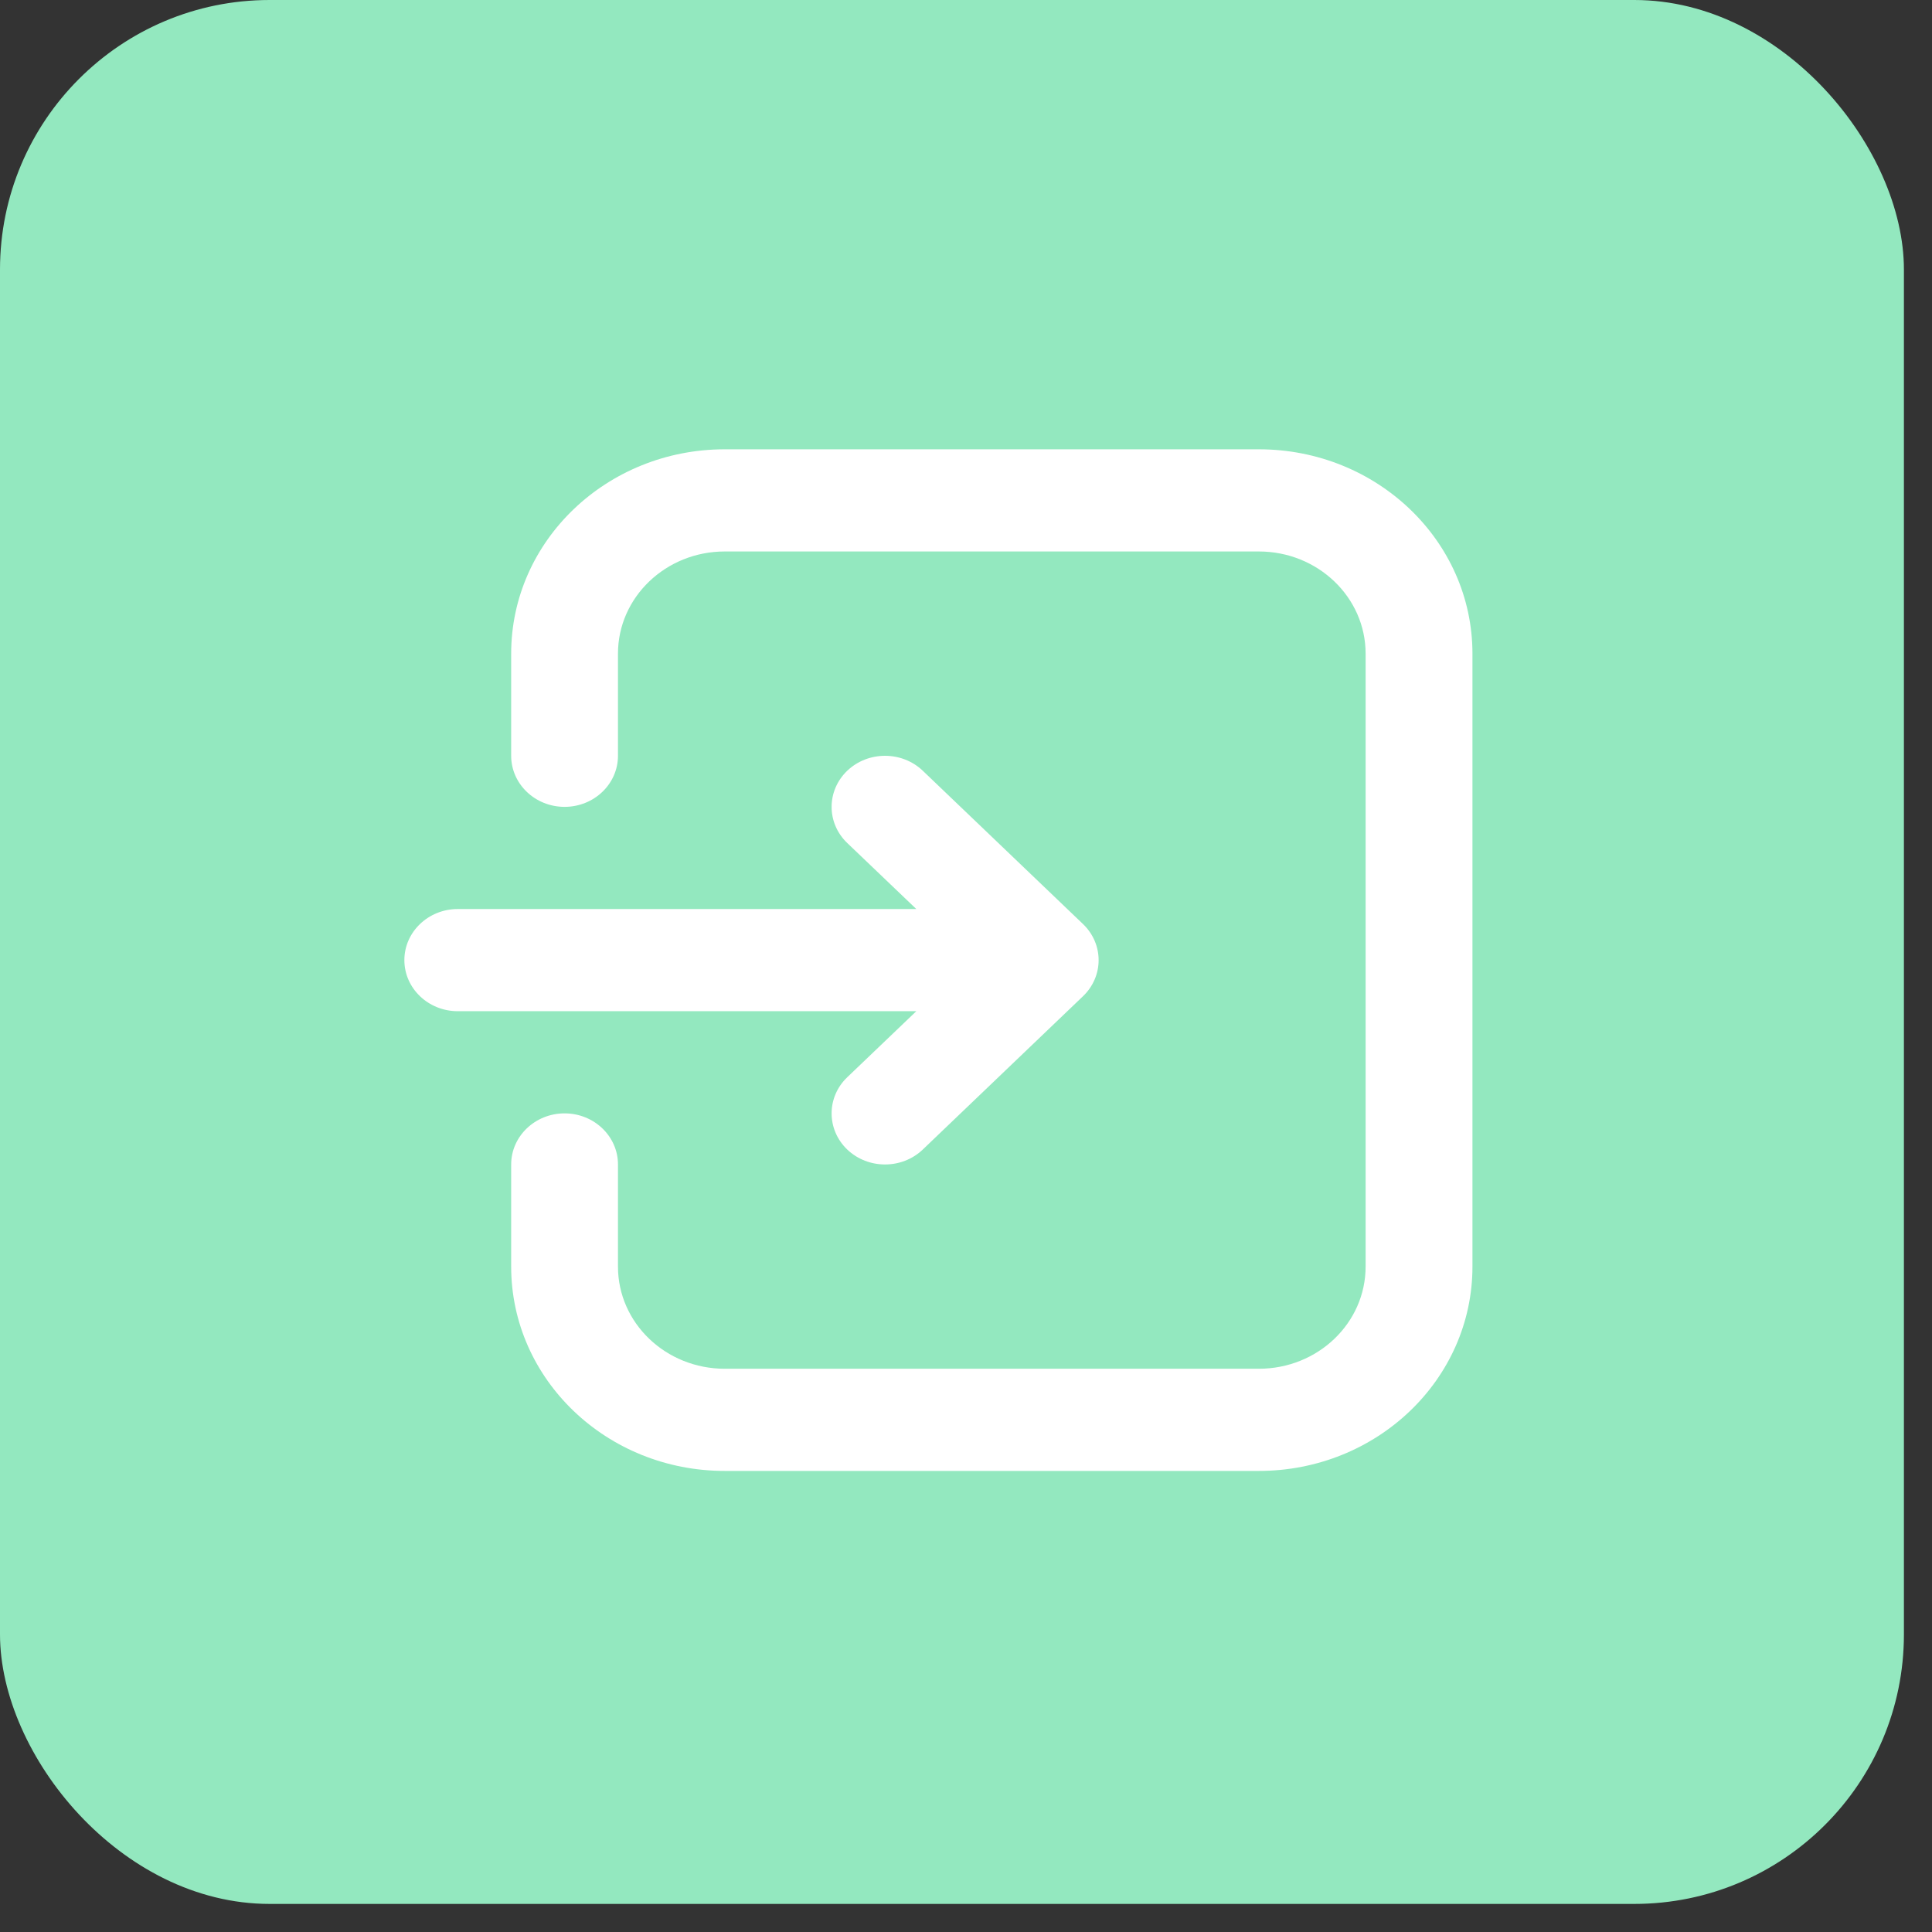 <svg width="43" height="43" viewBox="0 0 43 43" fill="none" xmlns="http://www.w3.org/2000/svg">
<rect x="0" y="0" width="43" height="43" fill="#333333" stroke="none"/>
<rect width="42.375" height="42.375" rx="6" fill="#93E8BF"/>
<path fill-rule="evenodd" clip-rule="evenodd" d="M11.377 25.917V28.19C11.377 30.703 13.506 32.738 16.131 32.738H28.017C30.644 32.738 32.772 30.703 32.772 28.19C32.772 24.406 32.772 18.334 32.772 14.548C32.772 12.036 30.644 10 28.017 10C24.619 10 19.531 10 16.131 10C13.506 10 11.377 12.036 11.377 14.548V16.821C11.377 17.449 11.91 17.958 12.566 17.958C13.222 17.958 13.754 17.449 13.754 16.821C13.754 16.821 13.754 15.756 13.754 14.548C13.754 13.293 14.819 12.274 16.131 12.274H28.017C29.331 12.274 30.394 13.293 30.394 14.548V28.19C30.394 29.447 29.331 30.464 28.017 30.464C24.619 30.464 19.531 30.464 16.131 30.464C14.819 30.464 13.754 29.447 13.754 28.19C13.754 26.983 13.754 25.917 13.754 25.917C13.754 25.29 13.222 24.78 12.566 24.78C11.91 24.78 11.377 25.29 11.377 25.917ZM20.394 20.232L18.857 18.763C18.393 18.319 18.393 17.599 18.857 17.154C19.322 16.711 20.074 16.711 20.538 17.154L24.103 20.565C24.568 21.01 24.568 21.729 24.103 22.174L20.538 25.585C20.074 26.028 19.322 26.028 18.857 25.585C18.393 25.14 18.393 24.42 18.857 23.976L20.394 22.506H10.189C9.532 22.506 9 21.997 9 21.369C9 20.743 9.532 20.232 10.189 20.232H20.394Z" fill="white"/>
</svg>
